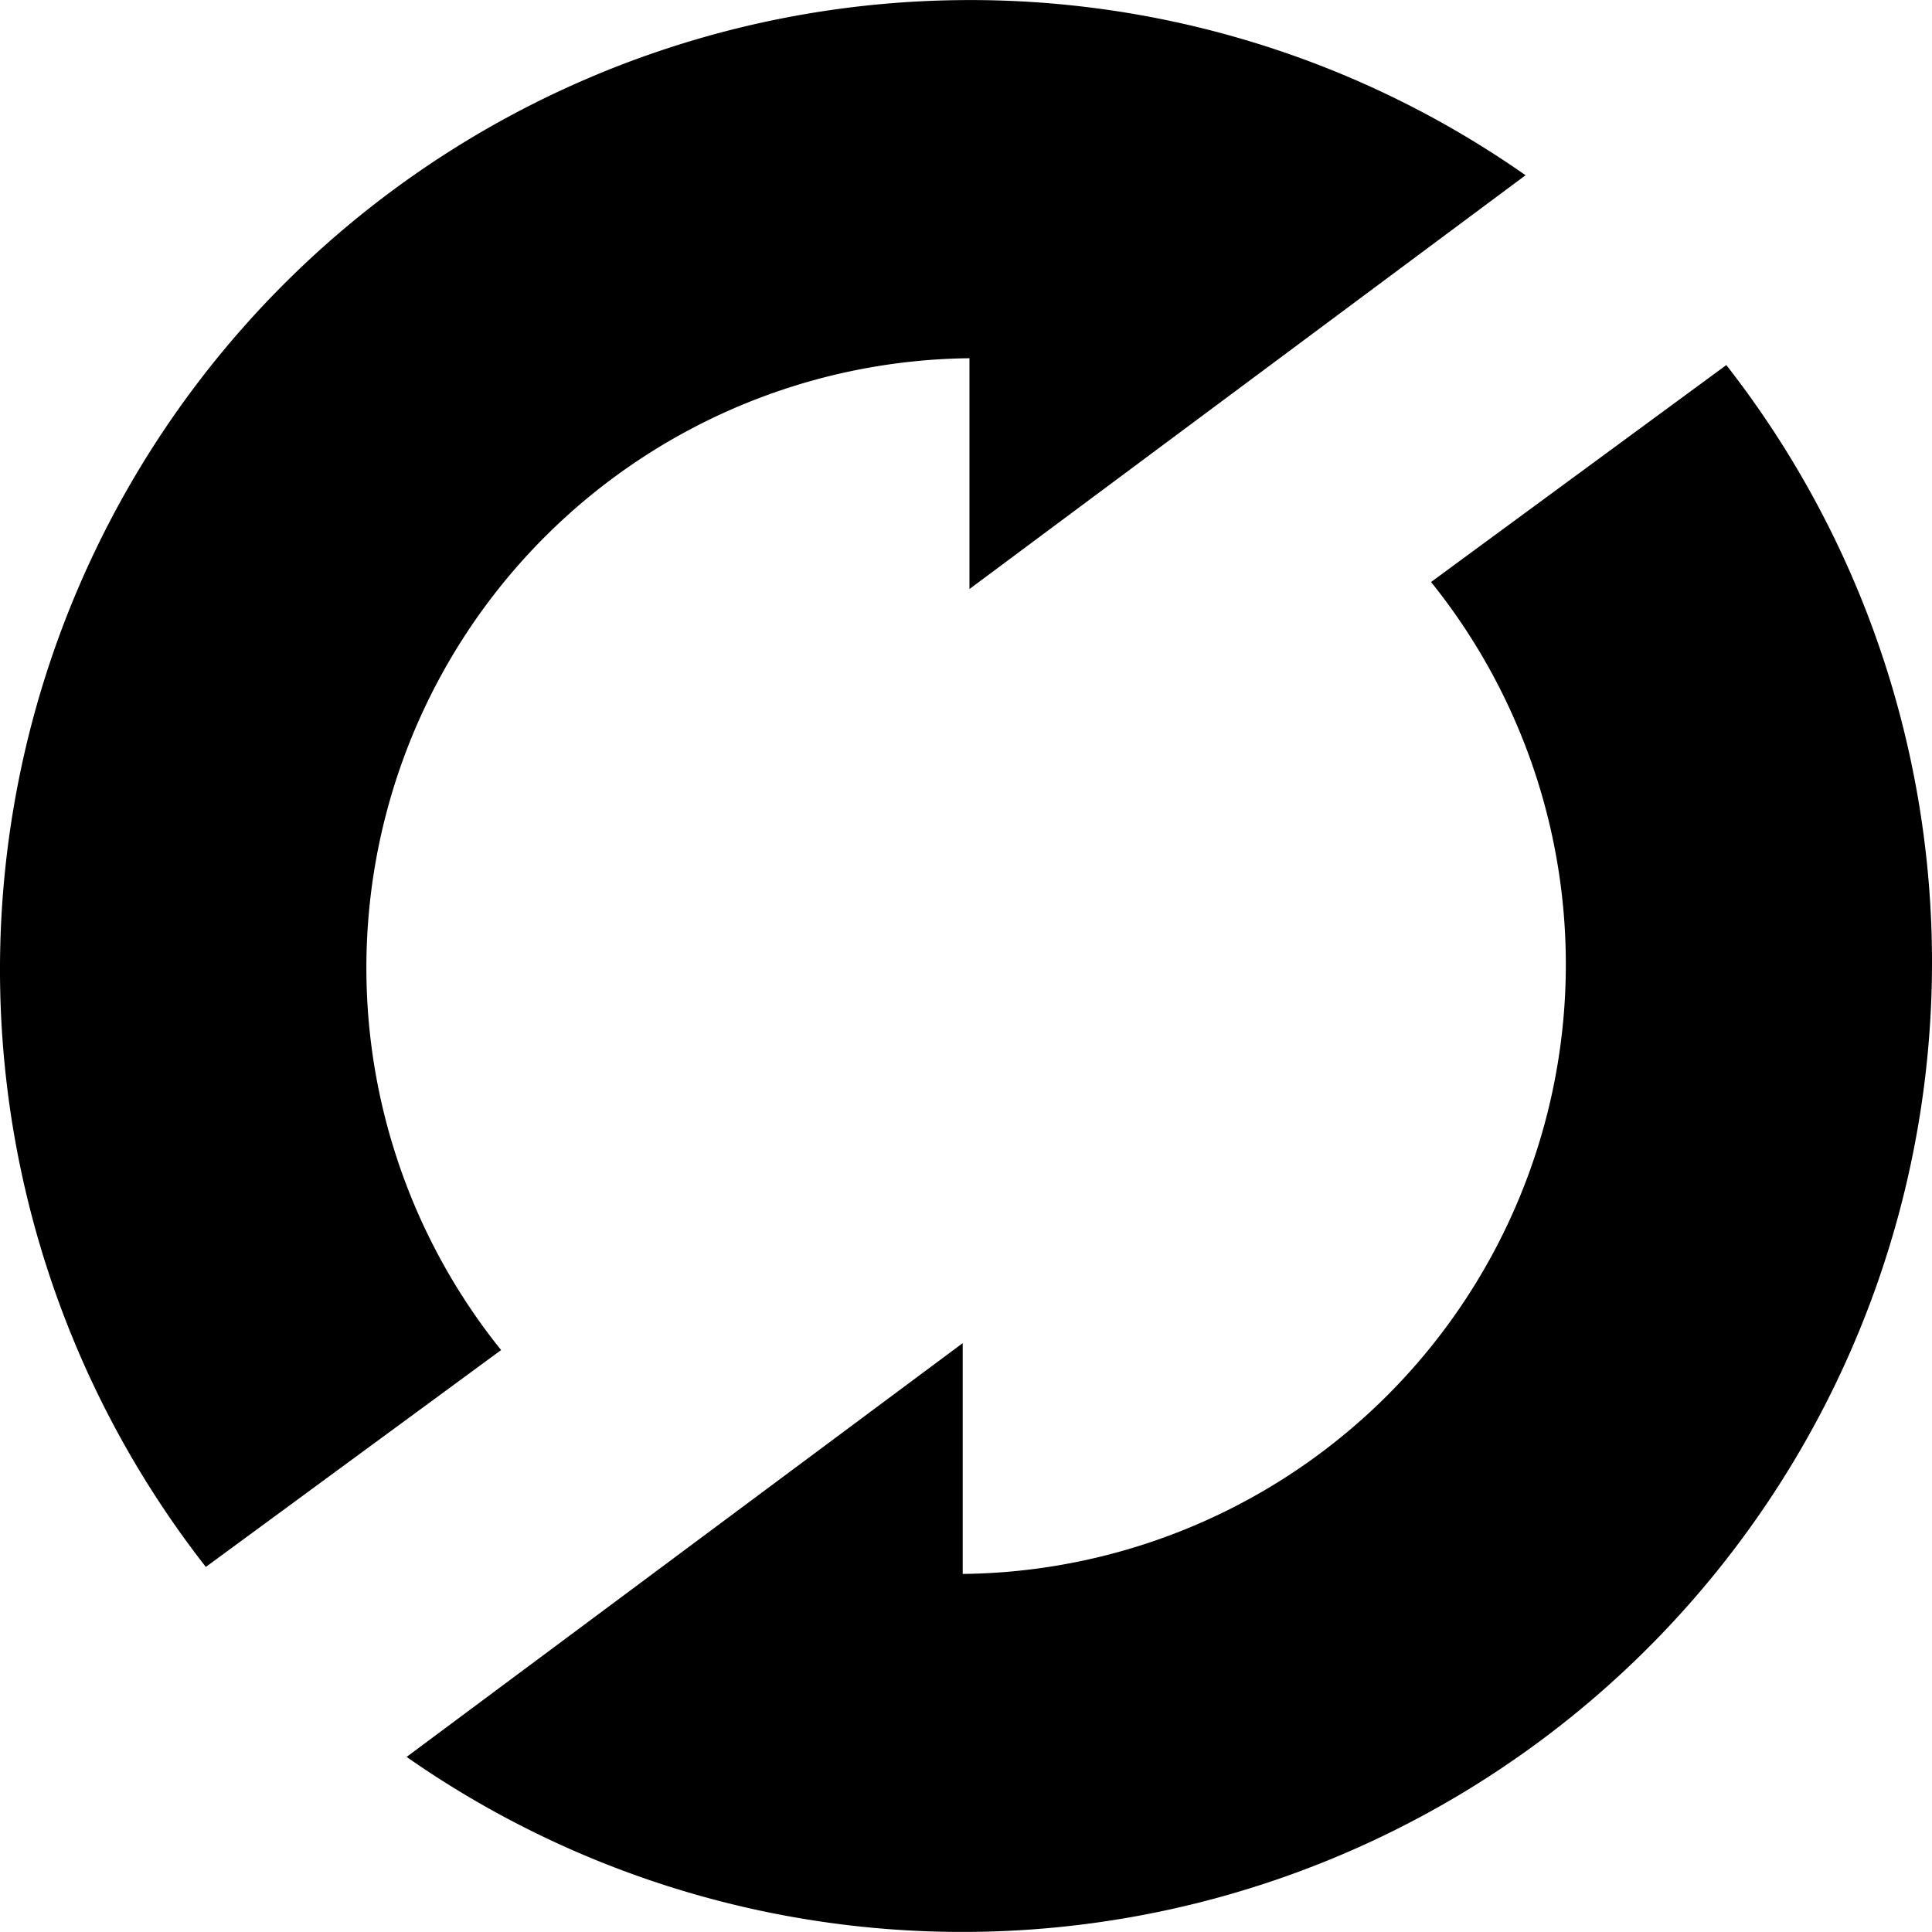 <svg viewBox="0 0 24 24" xmlns="http://www.w3.org/2000/svg"><path d="M11.883.002a12.044 12.044 0 00-9.326 19.463l3.668-2.694A7.573 7.573 0 0112.043 4.45v2.867l6.908-5.14A12.012 12.012 0 0011.883.002zm9.562 4.533L17.777 7.23a7.573 7.573 0 01-5.818 12.322v-2.867l-6.908 5.14a12.046 12.046 0 0016.394-17.29z"/></svg>